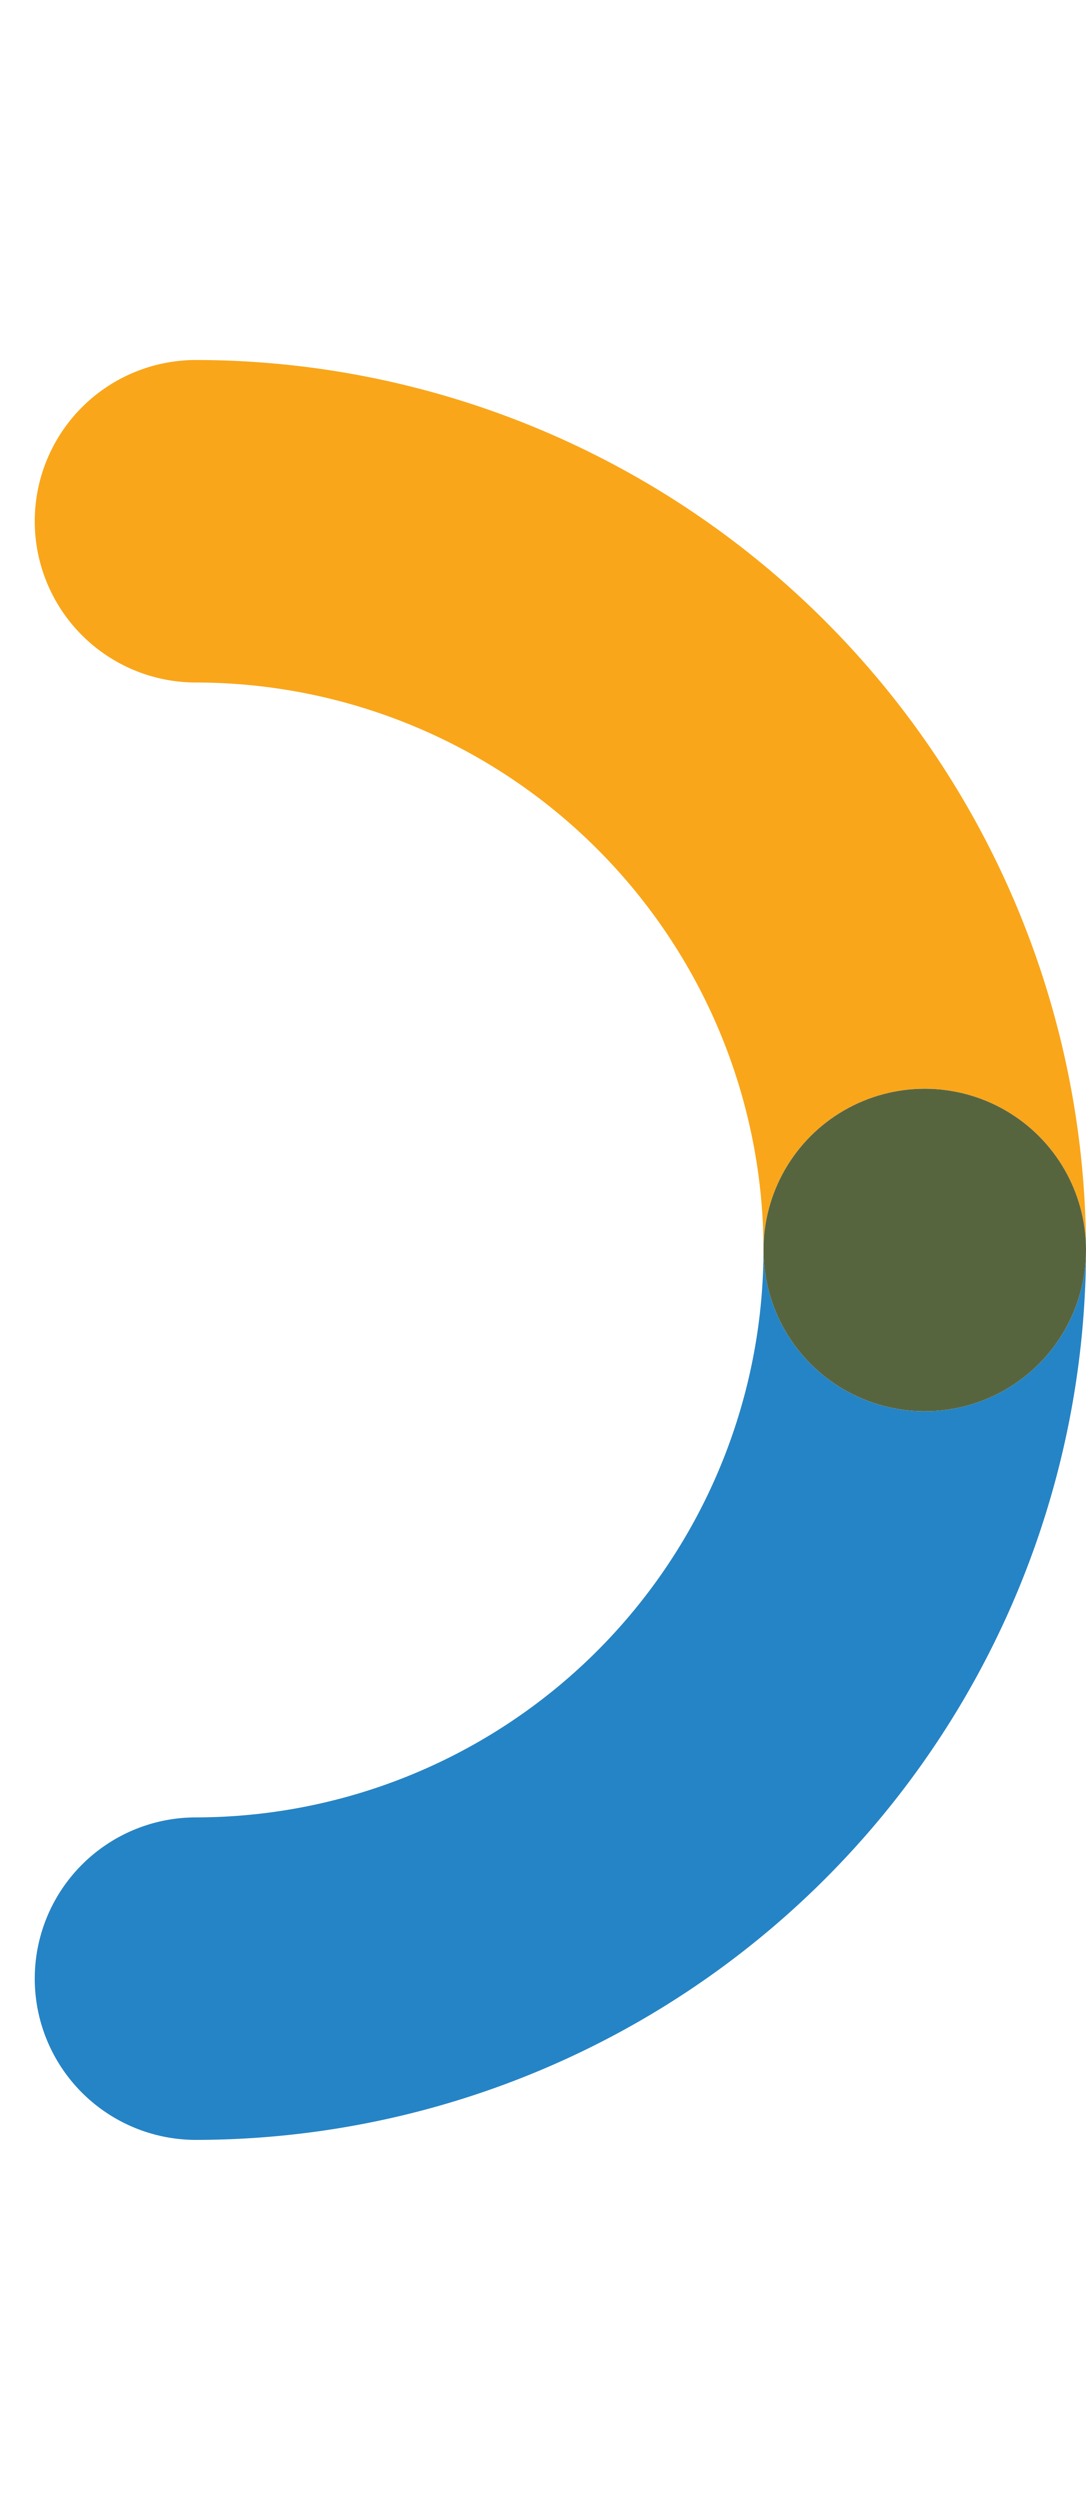 <svg data-name="Layer 1" xmlns="http://www.w3.org/2000/svg" width="86.88" height="200" viewBox="0 0 86.88 200"><title>_</title><path d="M15.68 145.39a12.9 12.9 0 1 0 0 25.8A71.28 71.28 0 0 0 86.88 100a12.9 12.9 0 1 1-25.8 0 45.45 45.45 0 0 1-45.4 45.39z" fill="#2584c5"/><path d="M74 87.1A12.9 12.9 0 0 1 86.88 100a71.28 71.28 0 0 0-71.2-71.2 12.9 12.9 0 1 0 0 25.8 45.45 45.45 0 0 1 45.4 45.4A12.9 12.9 0 0 1 74 87.1z" fill="#faa61a"/><circle cx="73.98" cy="100" r="12.9" fill="#57653f"/></svg>